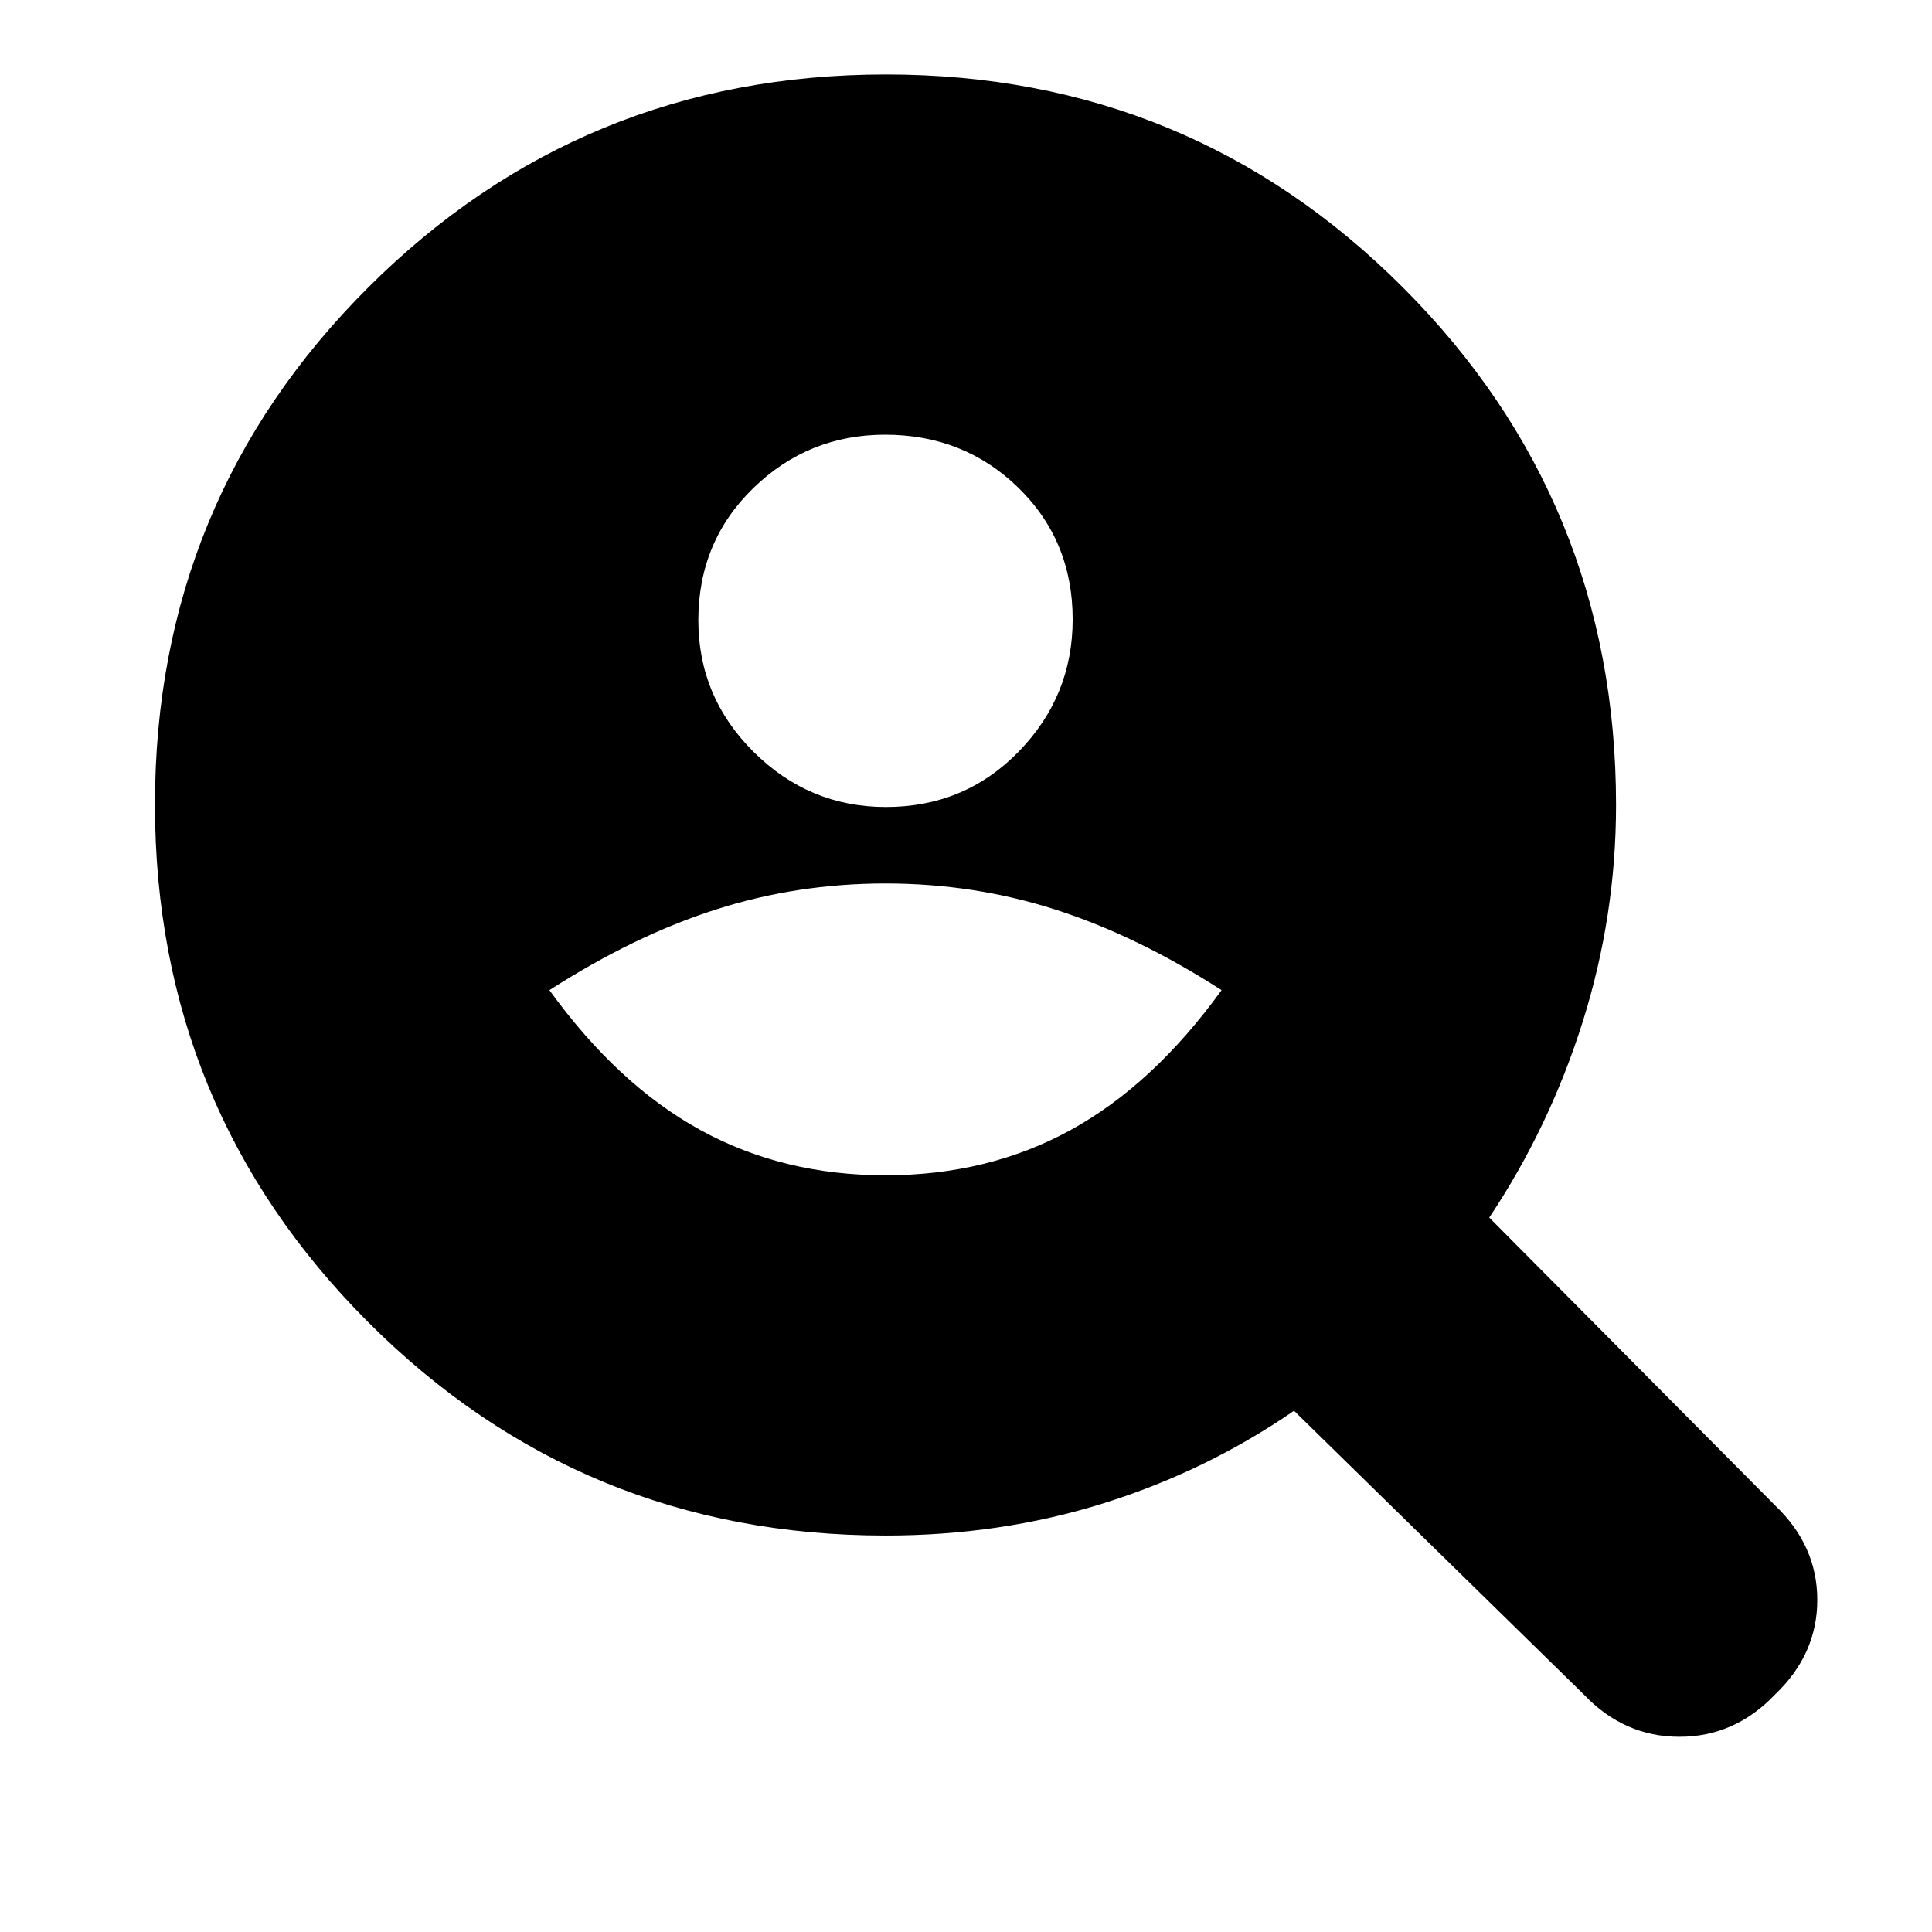 <svg xmlns="http://www.w3.org/2000/svg" height="24" viewBox="0 -960 960 960" width="24"><path d="M440.21-559q39.15 0 65.97-27.53T533-652.21q0-39.15-27.03-65.47T439.79-744q-38.15 0-65.47 26.53T347-651.79q0 38.15 27.53 65.47T440.21-559ZM440-376q51 0 92-22.5t75-69.5q-42-27-82.5-40T440-521q-44 0-84.5 13T273-468q34 47 75 69.5t92 22.5Zm0 179q-151.09 0-257.05-106.02Q77-409.05 77-560.25q0-151.19 106.02-256.97Q289.05-923 440.25-923q151.19 0 256.97 105.95Q803-711.09 803-560q0 55-16.5 107.5T740-355l142 143q21 20 21 47t-21 47q-20 21-47.5 21T787-118L643-259q-43.71 30.06-94.85 46.03Q497-197 440-197Z"/></svg>